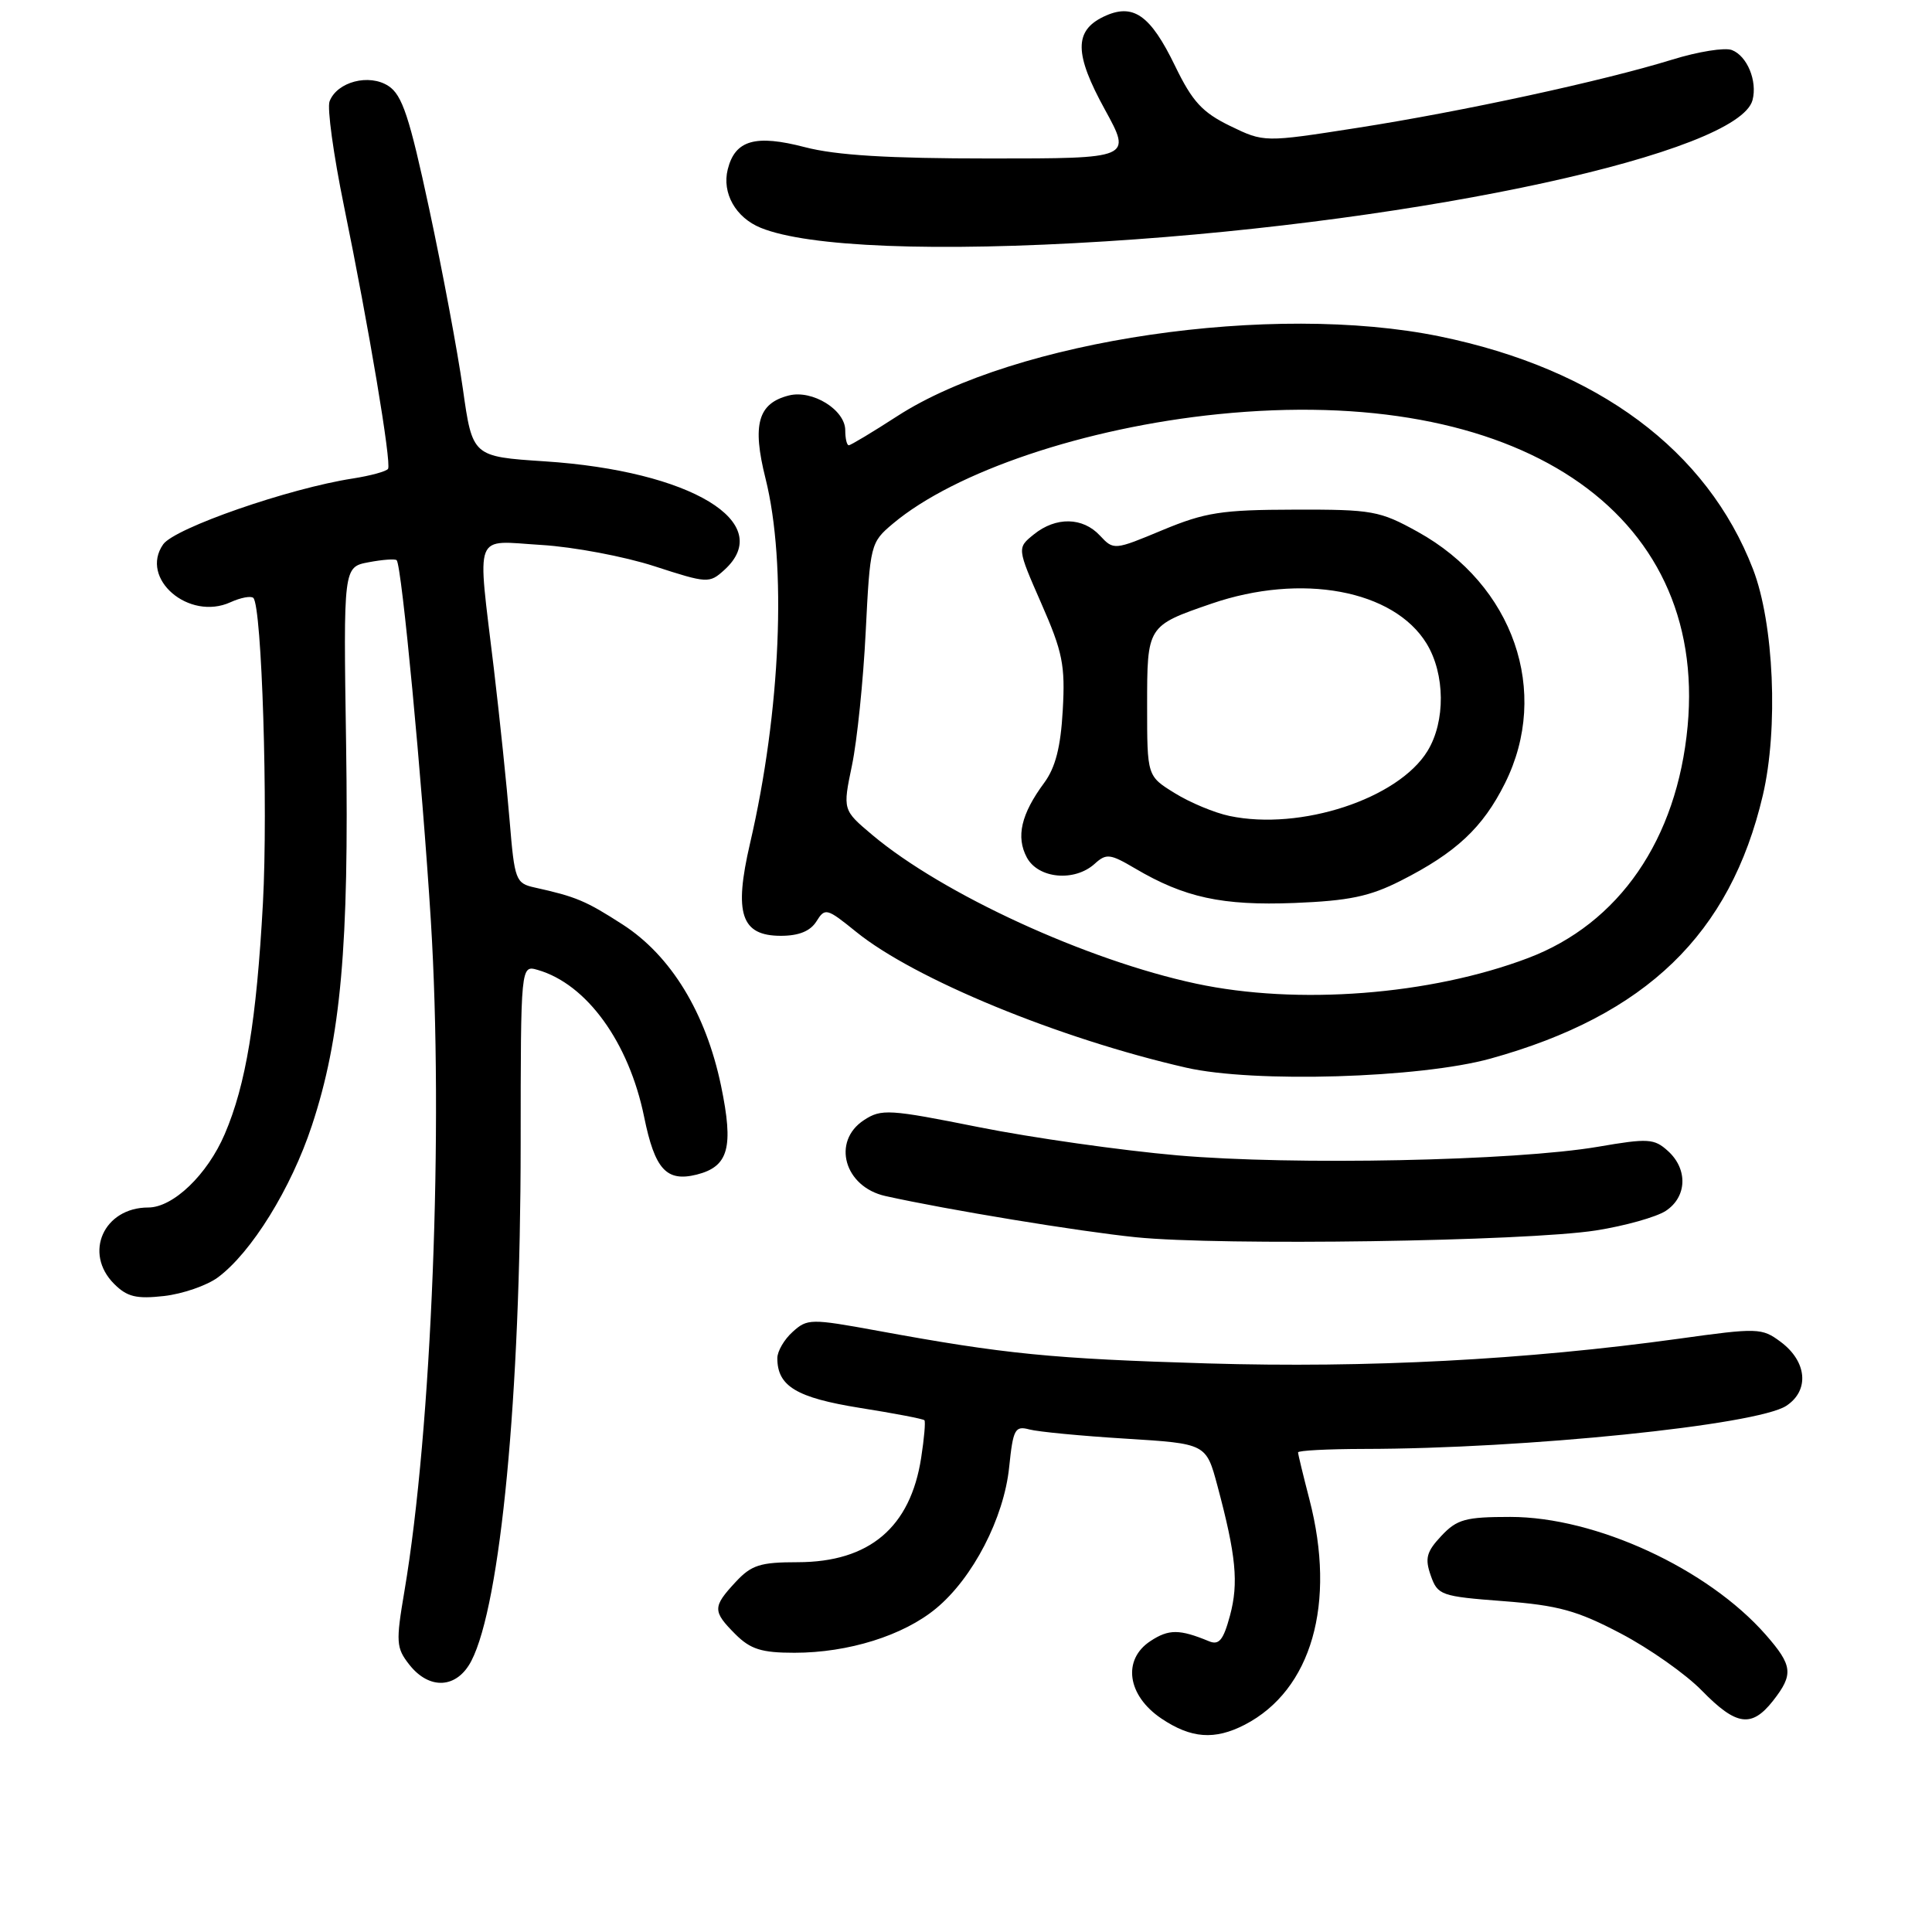 <?xml version="1.0" encoding="UTF-8" standalone="no"?>
<!DOCTYPE svg PUBLIC "-//W3C//DTD SVG 1.1//EN" "http://www.w3.org/Graphics/SVG/1.1/DTD/svg11.dtd" >
<svg xmlns="http://www.w3.org/2000/svg" xmlns:xlink="http://www.w3.org/1999/xlink" version="1.1" viewBox="0 0 256 256">
 <g >
 <path fill="currentColor"
d=" M 164.93 228.54 C 173.80 223.95 177.09 212.46 173.50 198.66 C 172.68 195.49 172.00 192.70 172.00 192.45 C 172.00 192.20 175.94 192.00 180.75 191.99 C 202.08 191.97 232.80 188.83 236.69 186.28 C 239.79 184.25 239.45 180.40 235.93 177.79 C 233.46 175.95 232.91 175.93 222.43 177.39 C 202.16 180.19 181.21 181.29 160.00 180.66 C 139.35 180.04 133.16 179.43 116.28 176.33 C 107.42 174.71 106.97 174.72 105.03 176.48 C 103.91 177.48 103.00 179.05 103.00 179.96 C 103.00 183.68 105.53 185.20 113.92 186.55 C 118.48 187.27 122.34 188.01 122.49 188.19 C 122.65 188.36 122.46 190.60 122.06 193.16 C 120.64 202.39 115.20 206.99 105.70 207.00 C 100.72 207.00 99.56 207.37 97.45 209.65 C 94.41 212.93 94.41 213.50 97.45 216.55 C 99.45 218.54 100.91 219.00 105.27 219.00 C 112.40 219.00 119.70 216.72 124.03 213.13 C 128.91 209.10 133.03 201.14 133.72 194.40 C 134.24 189.36 134.49 188.90 136.40 189.41 C 137.55 189.72 143.30 190.27 149.16 190.63 C 159.82 191.29 159.82 191.29 161.32 196.89 C 163.79 206.12 164.14 209.76 162.98 214.07 C 162.10 217.33 161.53 218.03 160.19 217.47 C 156.29 215.86 154.87 215.85 152.44 217.45 C 148.69 219.91 149.36 224.67 153.90 227.72 C 157.83 230.36 160.95 230.59 164.93 228.54 Z  M 234.93 225.37 C 237.68 221.86 237.55 220.70 233.96 216.60 C 226.26 207.84 211.44 201.00 200.13 201.00 C 194.18 201.00 193.06 201.31 190.99 203.51 C 189.02 205.61 188.78 206.48 189.58 208.76 C 190.50 211.38 190.92 211.53 199.21 212.16 C 206.49 212.72 208.97 213.40 214.77 216.45 C 218.56 218.44 223.41 221.85 225.53 224.04 C 230.07 228.68 232.09 228.97 234.93 225.37 Z  M 62.46 220.07 C 66.33 212.59 68.98 184.90 68.99 151.68 C 69.00 127.87 69.00 127.87 71.25 128.52 C 77.75 130.39 83.33 138.11 85.35 147.99 C 86.77 154.96 88.30 156.64 92.32 155.64 C 96.55 154.57 97.24 152.05 95.54 143.86 C 93.52 134.19 88.90 126.62 82.50 122.50 C 77.63 119.36 76.32 118.81 70.85 117.60 C 68.33 117.04 68.18 116.64 67.53 108.76 C 67.16 104.22 66.21 95.11 65.43 88.53 C 63.23 70.09 62.62 71.66 71.75 72.21 C 76.01 72.47 82.75 73.74 86.72 75.03 C 93.74 77.31 93.99 77.32 95.97 75.53 C 102.89 69.26 91.56 62.40 72.18 61.13 C 62.60 60.50 62.60 60.50 61.33 51.50 C 60.63 46.55 58.62 35.83 56.87 27.67 C 54.26 15.50 53.30 12.59 51.48 11.40 C 48.92 9.72 44.66 10.83 43.67 13.43 C 43.33 14.30 44.19 20.52 45.57 27.26 C 48.89 43.45 51.89 61.35 51.42 62.12 C 51.21 62.46 49.12 63.03 46.77 63.40 C 38.30 64.70 23.14 69.97 21.62 72.13 C 18.45 76.66 25.03 82.31 30.54 79.80 C 31.90 79.18 33.26 78.93 33.57 79.23 C 34.70 80.36 35.53 106.90 34.84 119.66 C 33.99 135.22 32.58 143.75 29.78 150.27 C 27.48 155.65 22.94 160.00 19.65 160.00 C 13.75 160.00 11.04 166.04 15.12 170.12 C 16.84 171.84 18.06 172.14 21.73 171.73 C 24.20 171.45 27.41 170.34 28.86 169.27 C 33.31 165.98 38.58 157.47 41.33 149.13 C 45.17 137.54 46.26 125.31 45.86 98.61 C 45.50 75.13 45.50 75.13 48.85 74.50 C 50.70 74.15 52.36 74.03 52.56 74.23 C 53.23 74.89 55.93 103.43 57.09 122.00 C 58.79 149.38 57.21 189.44 53.59 210.83 C 52.44 217.61 52.49 218.35 54.24 220.58 C 56.91 223.97 60.56 223.75 62.46 220.07 Z  M 211.47 163.04 C 215.30 162.44 219.46 161.27 220.72 160.45 C 223.54 158.60 223.68 154.92 221.01 152.51 C 219.19 150.86 218.38 150.81 211.76 151.95 C 200.73 153.83 171.36 154.43 156.00 153.09 C 148.57 152.44 136.75 150.76 129.73 149.36 C 117.79 146.97 116.79 146.91 114.48 148.42 C 110.17 151.24 111.88 157.27 117.32 158.48 C 125.55 160.31 142.95 163.17 150.50 163.94 C 161.79 165.09 202.17 164.49 211.47 163.04 Z  M 197.50 140.27 C 218.11 134.55 229.26 123.78 233.58 105.40 C 235.66 96.54 235.06 82.60 232.28 75.41 C 226.19 59.64 211.71 48.88 190.79 44.58 C 168.62 40.03 134.55 45.03 118.91 55.13 C 115.62 57.26 112.72 59.00 112.47 59.00 C 112.21 59.00 112.00 58.11 112.00 57.02 C 112.00 54.31 107.65 51.62 104.54 52.40 C 100.44 53.43 99.64 56.24 101.43 63.38 C 104.28 74.74 103.46 94.23 99.38 111.77 C 97.22 121.07 98.20 124.00 103.47 124.00 C 105.85 124.00 107.37 123.38 108.18 122.09 C 109.32 120.26 109.55 120.32 113.44 123.47 C 121.16 129.73 140.32 137.62 157.17 141.47 C 166.12 143.52 188.16 142.86 197.50 140.27 Z  M 146.50 31.98 C 188.93 29.31 230.39 20.25 232.22 13.26 C 232.88 10.73 231.51 7.41 229.48 6.63 C 228.55 6.27 225.01 6.84 221.61 7.89 C 212.42 10.73 193.73 14.78 179.80 16.95 C 167.50 18.87 167.50 18.87 163.00 16.69 C 159.31 14.89 158.00 13.47 155.72 8.77 C 152.41 1.93 150.13 0.35 146.23 2.21 C 142.31 4.09 142.35 7.15 146.41 14.53 C 149.96 21.00 149.96 21.00 131.19 21.00 C 117.72 21.00 110.79 20.58 106.65 19.50 C 100.09 17.79 97.40 18.56 96.43 22.44 C 95.64 25.58 97.48 28.84 100.81 30.19 C 107.08 32.74 123.99 33.40 146.50 31.98 Z  M 158.50 130.34 C 143.99 127.24 124.92 118.48 115.58 110.63 C 111.66 107.33 111.66 107.33 112.89 101.42 C 113.57 98.16 114.39 90.20 114.71 83.71 C 115.29 72.15 115.35 71.88 118.30 69.40 C 126.53 62.48 143.77 56.67 161.41 54.88 C 201.01 50.87 226.27 67.65 223.62 96.22 C 222.22 111.23 214.55 122.38 202.47 126.95 C 189.50 131.86 171.93 133.21 158.50 130.34 Z  M 185.61 116.70 C 192.95 112.98 196.49 109.66 199.42 103.78 C 205.47 91.65 200.55 77.50 187.86 70.47 C 182.82 67.68 181.85 67.50 171.50 67.53 C 161.86 67.55 159.70 67.89 154.04 70.24 C 147.64 72.91 147.57 72.92 145.75 70.97 C 143.47 68.51 139.91 68.45 136.99 70.81 C 134.76 72.61 134.76 72.61 137.98 79.96 C 140.81 86.40 141.16 88.15 140.82 94.11 C 140.55 98.99 139.85 101.71 138.36 103.73 C 135.30 107.87 134.60 110.88 136.06 113.62 C 137.57 116.43 142.37 116.88 145.05 114.46 C 146.59 113.06 147.09 113.12 150.40 115.07 C 156.94 118.93 161.94 120.02 171.50 119.65 C 178.75 119.36 181.49 118.79 185.61 116.70 Z  M 162.92 108.12 C 160.95 107.71 157.68 106.35 155.67 105.10 C 152.00 102.84 152.00 102.84 152.00 93.54 C 152.00 82.92 151.99 82.93 160.52 79.99 C 172.45 75.89 184.69 78.16 189.04 85.29 C 191.49 89.32 191.55 95.59 189.16 99.50 C 185.29 105.84 172.33 110.10 162.92 108.12 Z "/>
</g>
</svg>